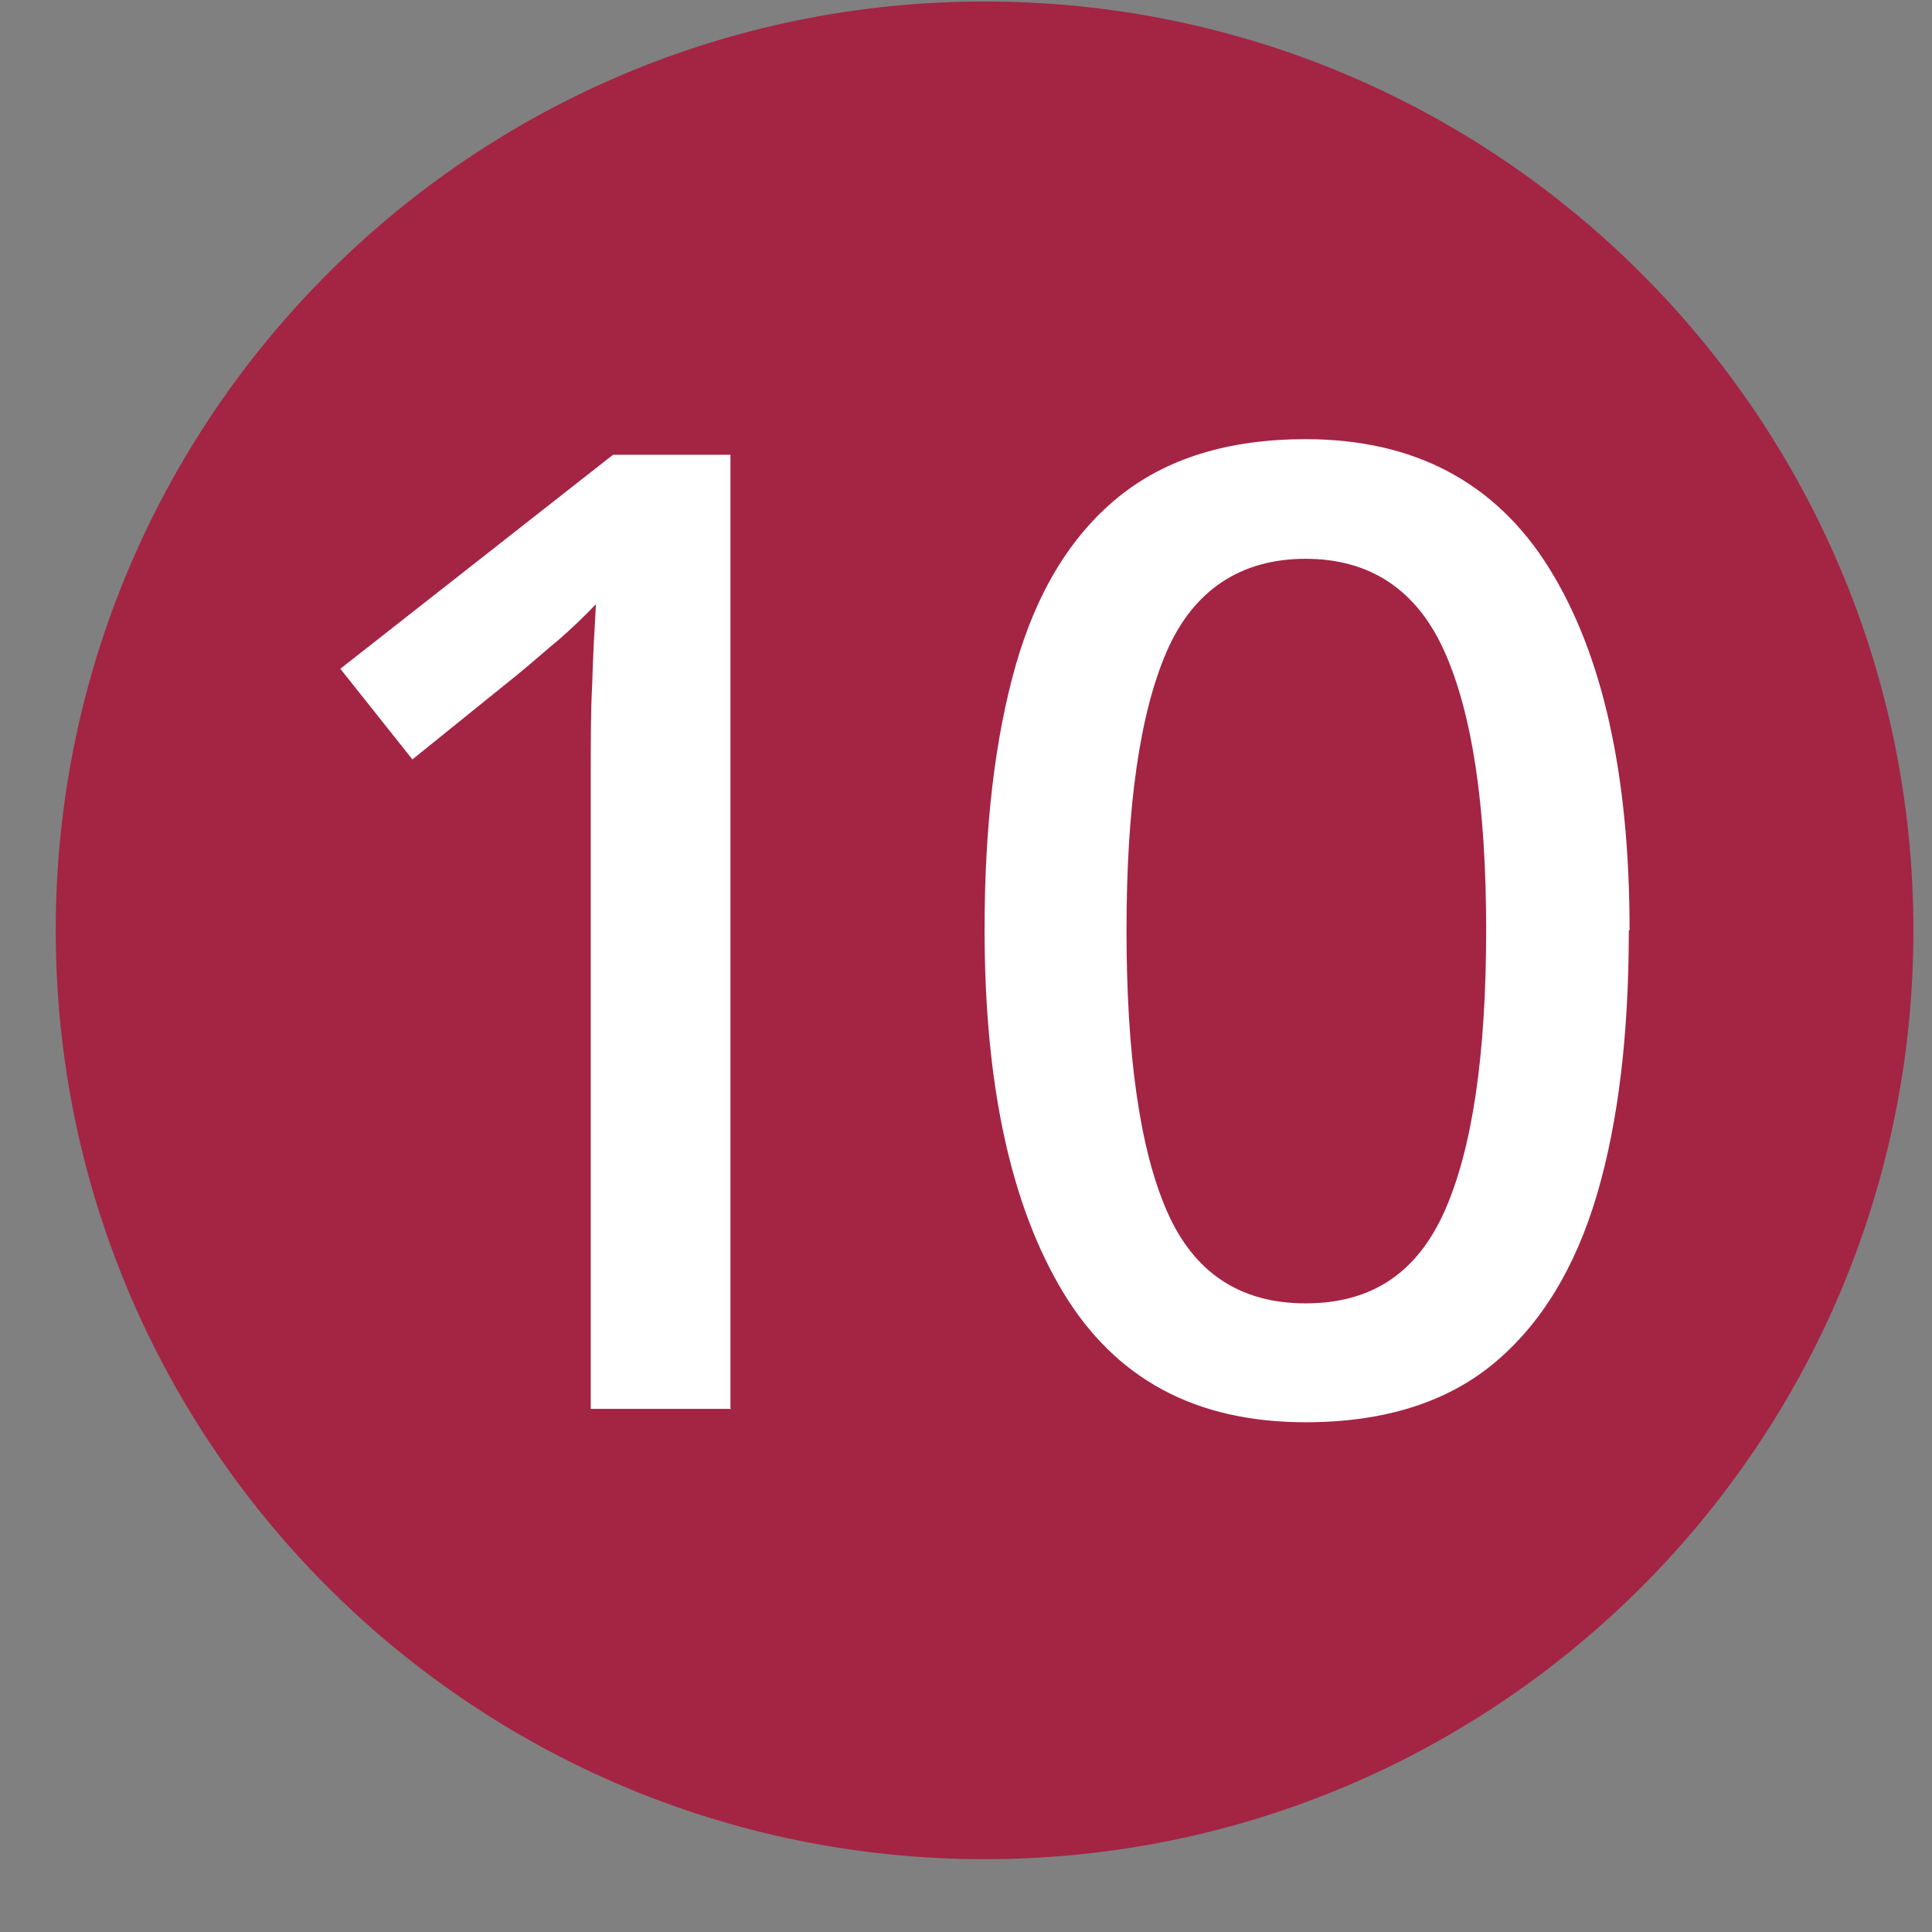 <svg width="26" height="26" viewBox="0 0 26 26" fill="none" xmlns="http://www.w3.org/2000/svg">
<rect x="0" y="0" width="26" height="26" fill="#808080" stroke="none"/>
<path d="M13.25 25.02C20.154 25.02 25.75 19.424 25.75 12.52C25.75 5.616 20.154 0.02 13.25 0.02C6.346 0.02 0.75 5.616 0.75 12.52C0.75 19.424 6.346 25.02 13.25 25.02Z" fill="#A42444"/>
<path d="M9.84 18.96H7.95V10.43C7.95 9.97 7.95 9.56 7.97 9.2C7.98 8.83 8 8.48 8.02 8.13C7.86 8.3 7.7 8.45 7.53 8.6C7.36 8.74 7.17 8.91 6.95 9.09L5.55 10.22L4.58 9L8.25 6.12H9.83V18.97L9.84 18.96Z" fill="white"/>
<path d="M21.92 12.52C21.92 13.91 21.78 15.1 21.49 16.08C21.2 17.06 20.74 17.82 20.1 18.35C19.46 18.88 18.61 19.14 17.57 19.14C16.09 19.14 15.01 18.56 14.3 17.38C13.6 16.21 13.25 14.59 13.25 12.51C13.25 11.12 13.39 9.93 13.67 8.95C13.95 7.97 14.41 7.21 15.05 6.69C15.69 6.17 16.53 5.91 17.57 5.91C19.03 5.91 20.13 6.49 20.85 7.65C21.57 8.81 21.93 10.43 21.93 12.52H21.92ZM15.16 12.52C15.16 14.2 15.34 15.46 15.7 16.29C16.06 17.12 16.68 17.54 17.57 17.54C18.46 17.54 19.07 17.13 19.44 16.3C19.81 15.47 20 14.21 20 12.52C20 10.83 19.81 9.6 19.44 8.77C19.07 7.94 18.44 7.52 17.57 7.52C16.7 7.52 16.06 7.94 15.7 8.77C15.34 9.6 15.16 10.85 15.16 12.52Z" fill="white"/>
</svg>
